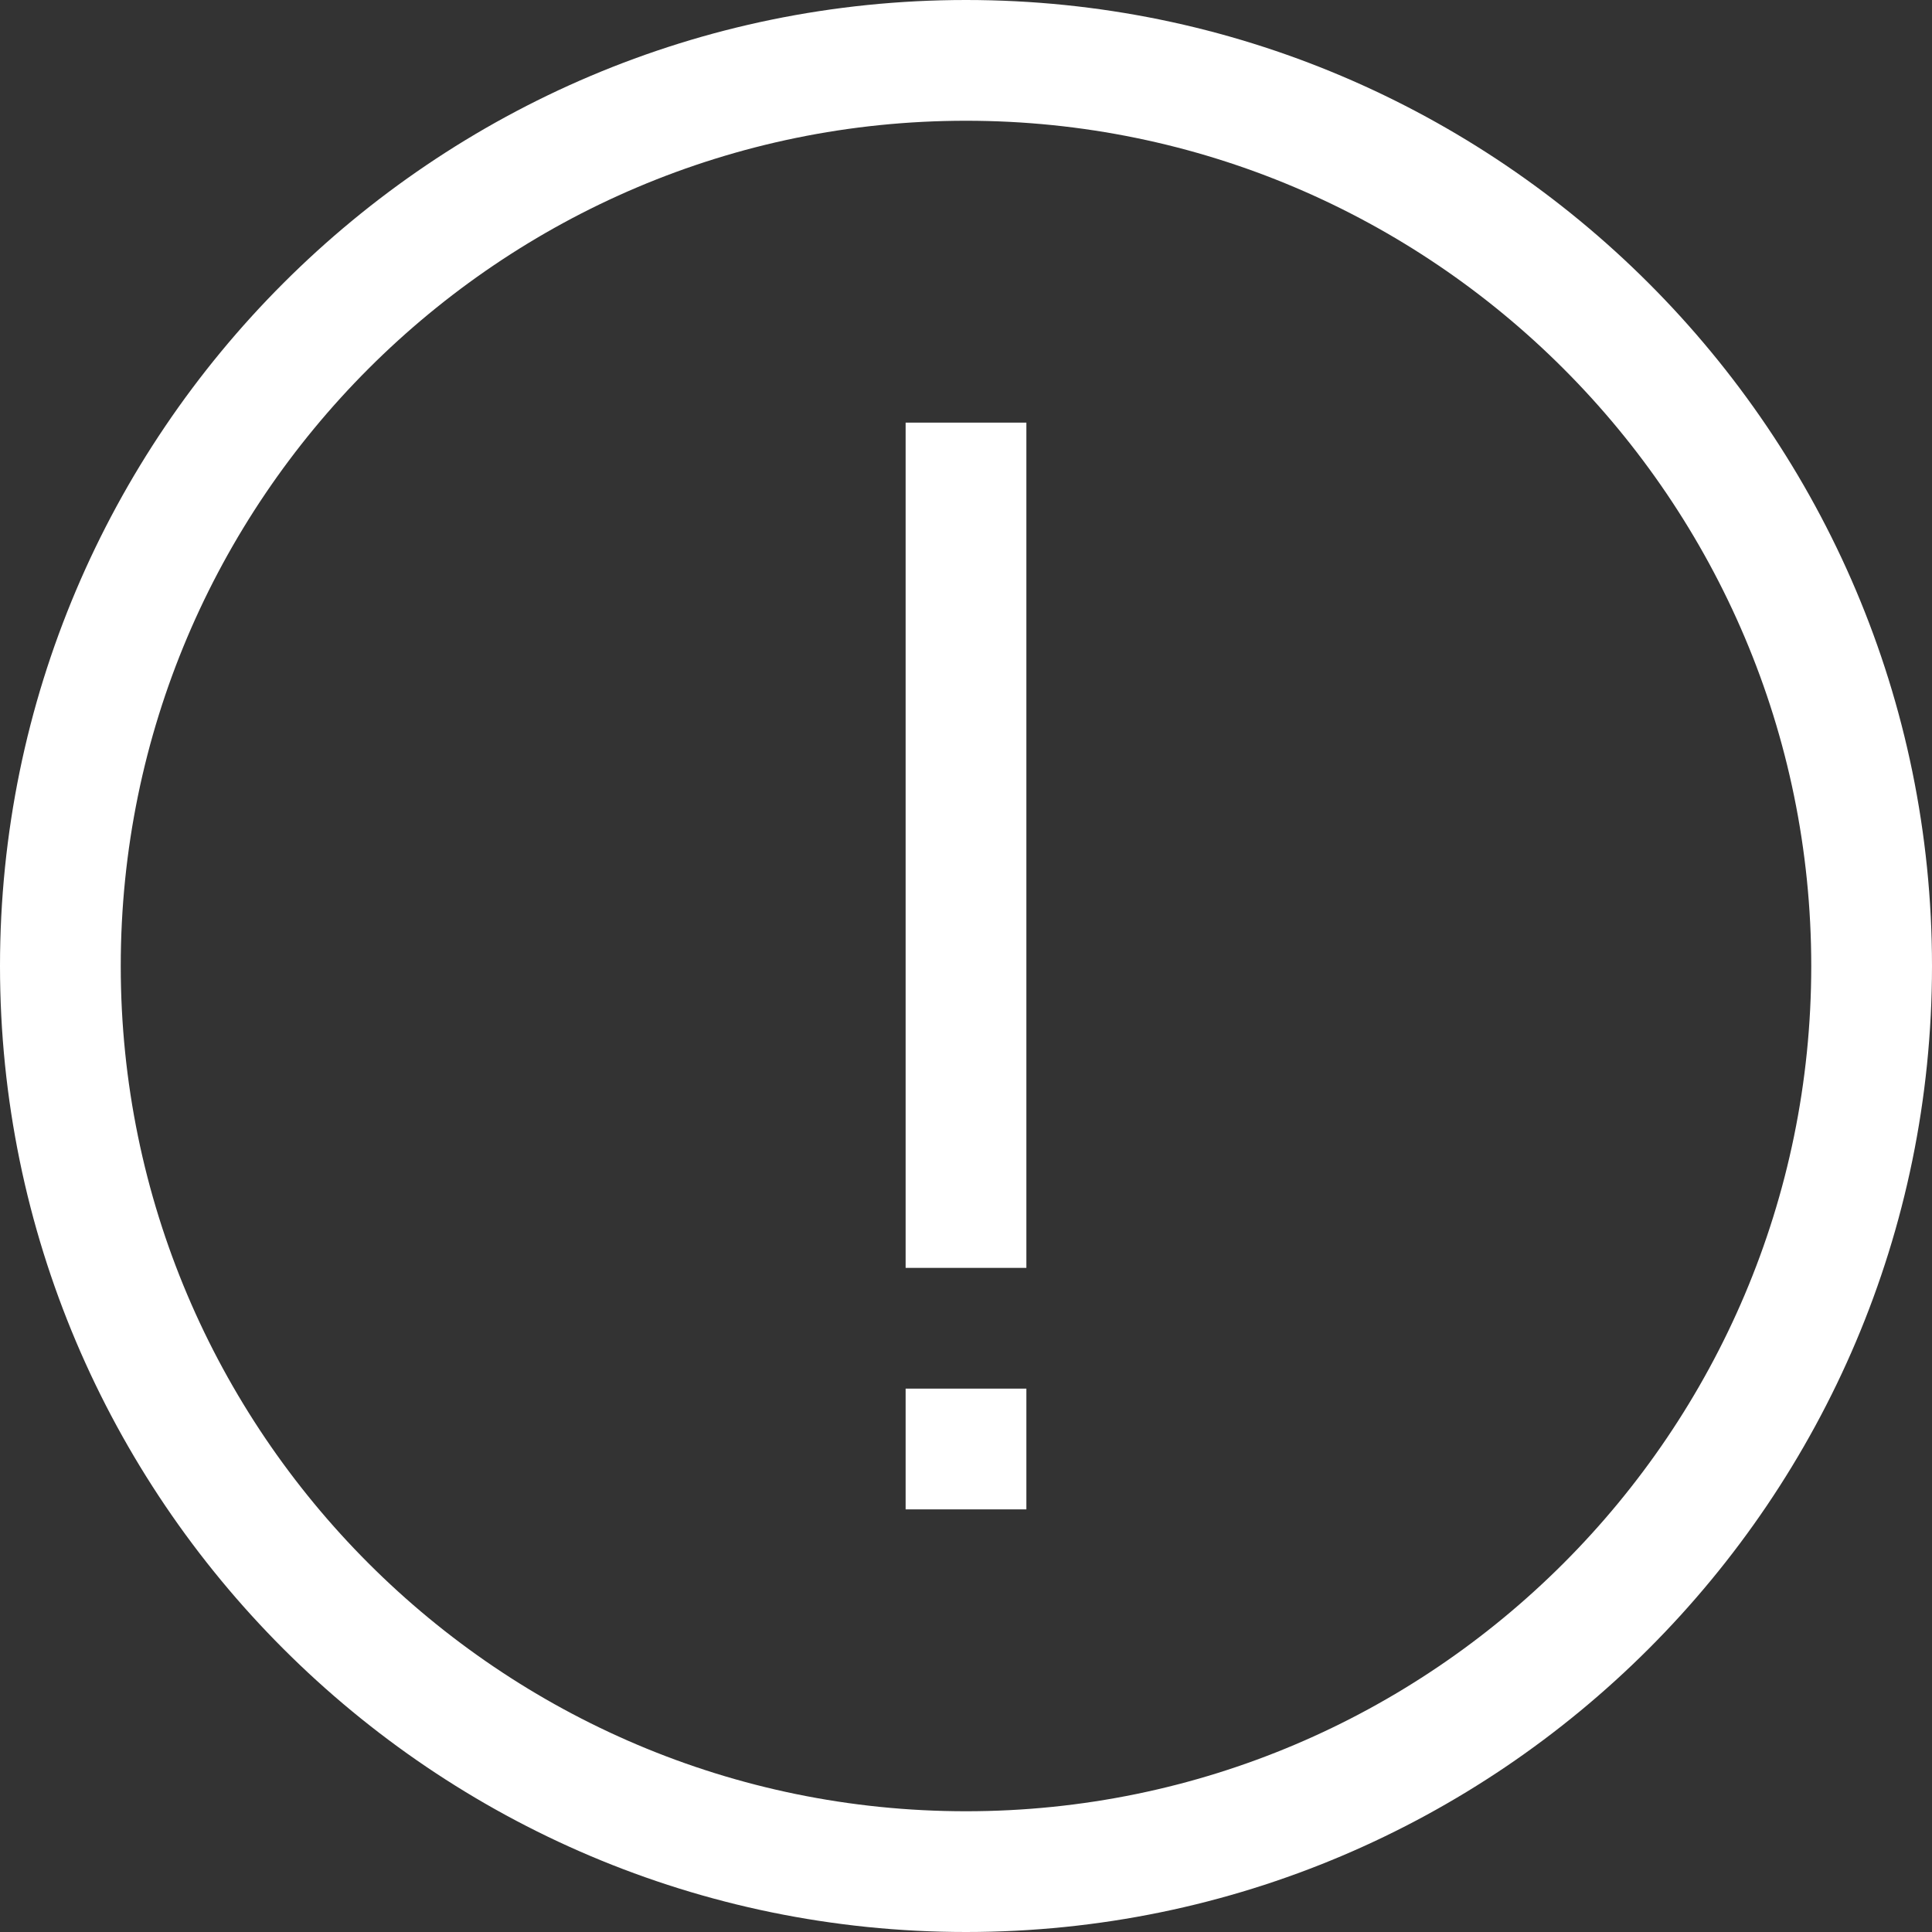 <svg xmlns="http://www.w3.org/2000/svg" viewBox="0 0 512 512" width="512" height="512"><rect x="0" y="0" width="512" height="512" fill="#333333" stroke="none"/><path d="M256 0C114.848 0 0 114.848 0 256s114.848 256 256 256 256-114.848 256-256S397.152 0 256 0zm0 480C132.48 480 32 379.52 32 256S132.48 32 256 32s224 100.48 224 224-100.48 224-224 224z" fill="#FFF"/><path fill="#FFF" d="M240 112h32v224h-32zM240 368h32v32h-32z"/></svg>